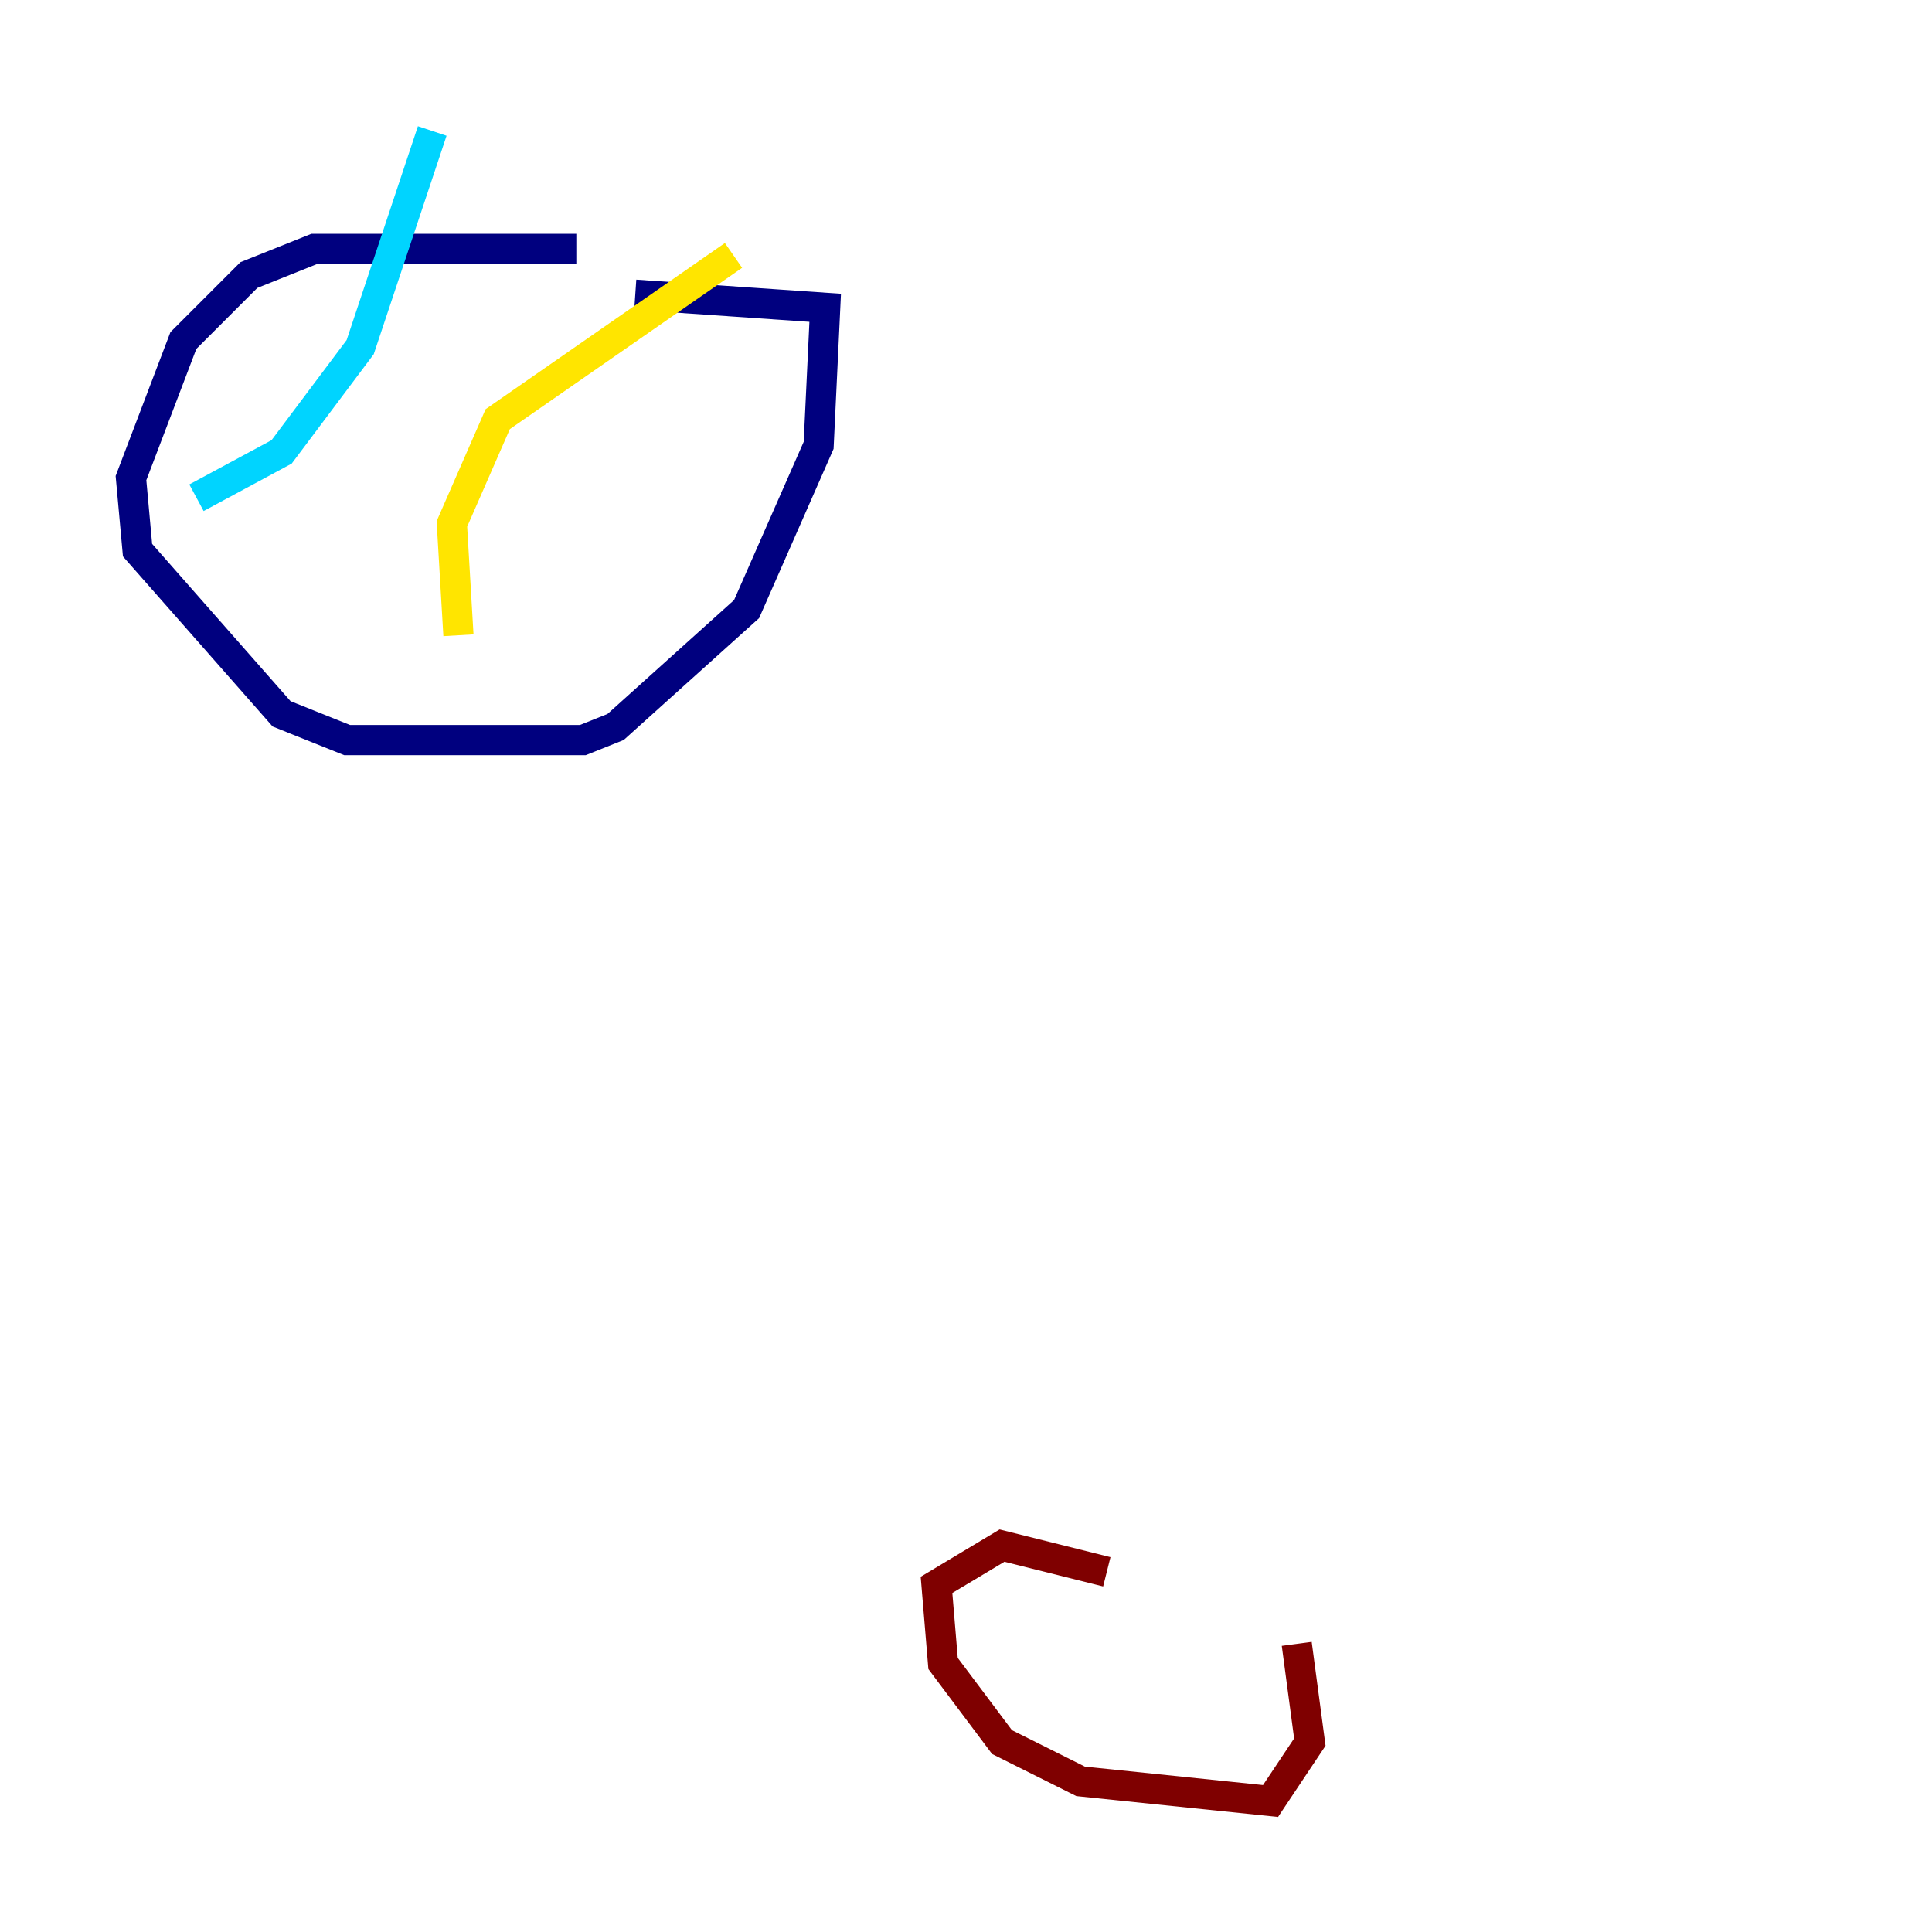 <?xml version="1.0" encoding="utf-8" ?>
<svg baseProfile="tiny" height="128" version="1.2" viewBox="0,0,128,128" width="128" xmlns="http://www.w3.org/2000/svg" xmlns:ev="http://www.w3.org/2001/xml-events" xmlns:xlink="http://www.w3.org/1999/xlink"><defs /><polyline fill="none" points="38.183,16.488 20.827,16.488 16.488,18.224 12.149,22.563 8.678,31.675 9.112,36.447 18.658,47.295 22.997,49.031 38.617,49.031 40.786,48.163 49.464,40.352 54.237,29.505 54.671,20.393 42.088,19.525" stroke="#00007f" stroke-width="2" /><polyline fill="none" points="28.637,8.678 23.864,22.997 18.658,29.939 13.017,32.976" stroke="#00d4ff" stroke-width="2" /><polyline fill="none" points="48.597,16.922 32.976,27.77 29.939,34.712 30.373,42.088" stroke="#ffe500" stroke-width="2" /><polyline fill="none" points="73.329,104.136 66.386,102.4 62.047,105.003 62.481,110.21 66.386,115.417 71.593,118.02 84.176,119.322 86.78,115.417 85.912,108.909" stroke="#7f0000" stroke-width="2" /></svg>